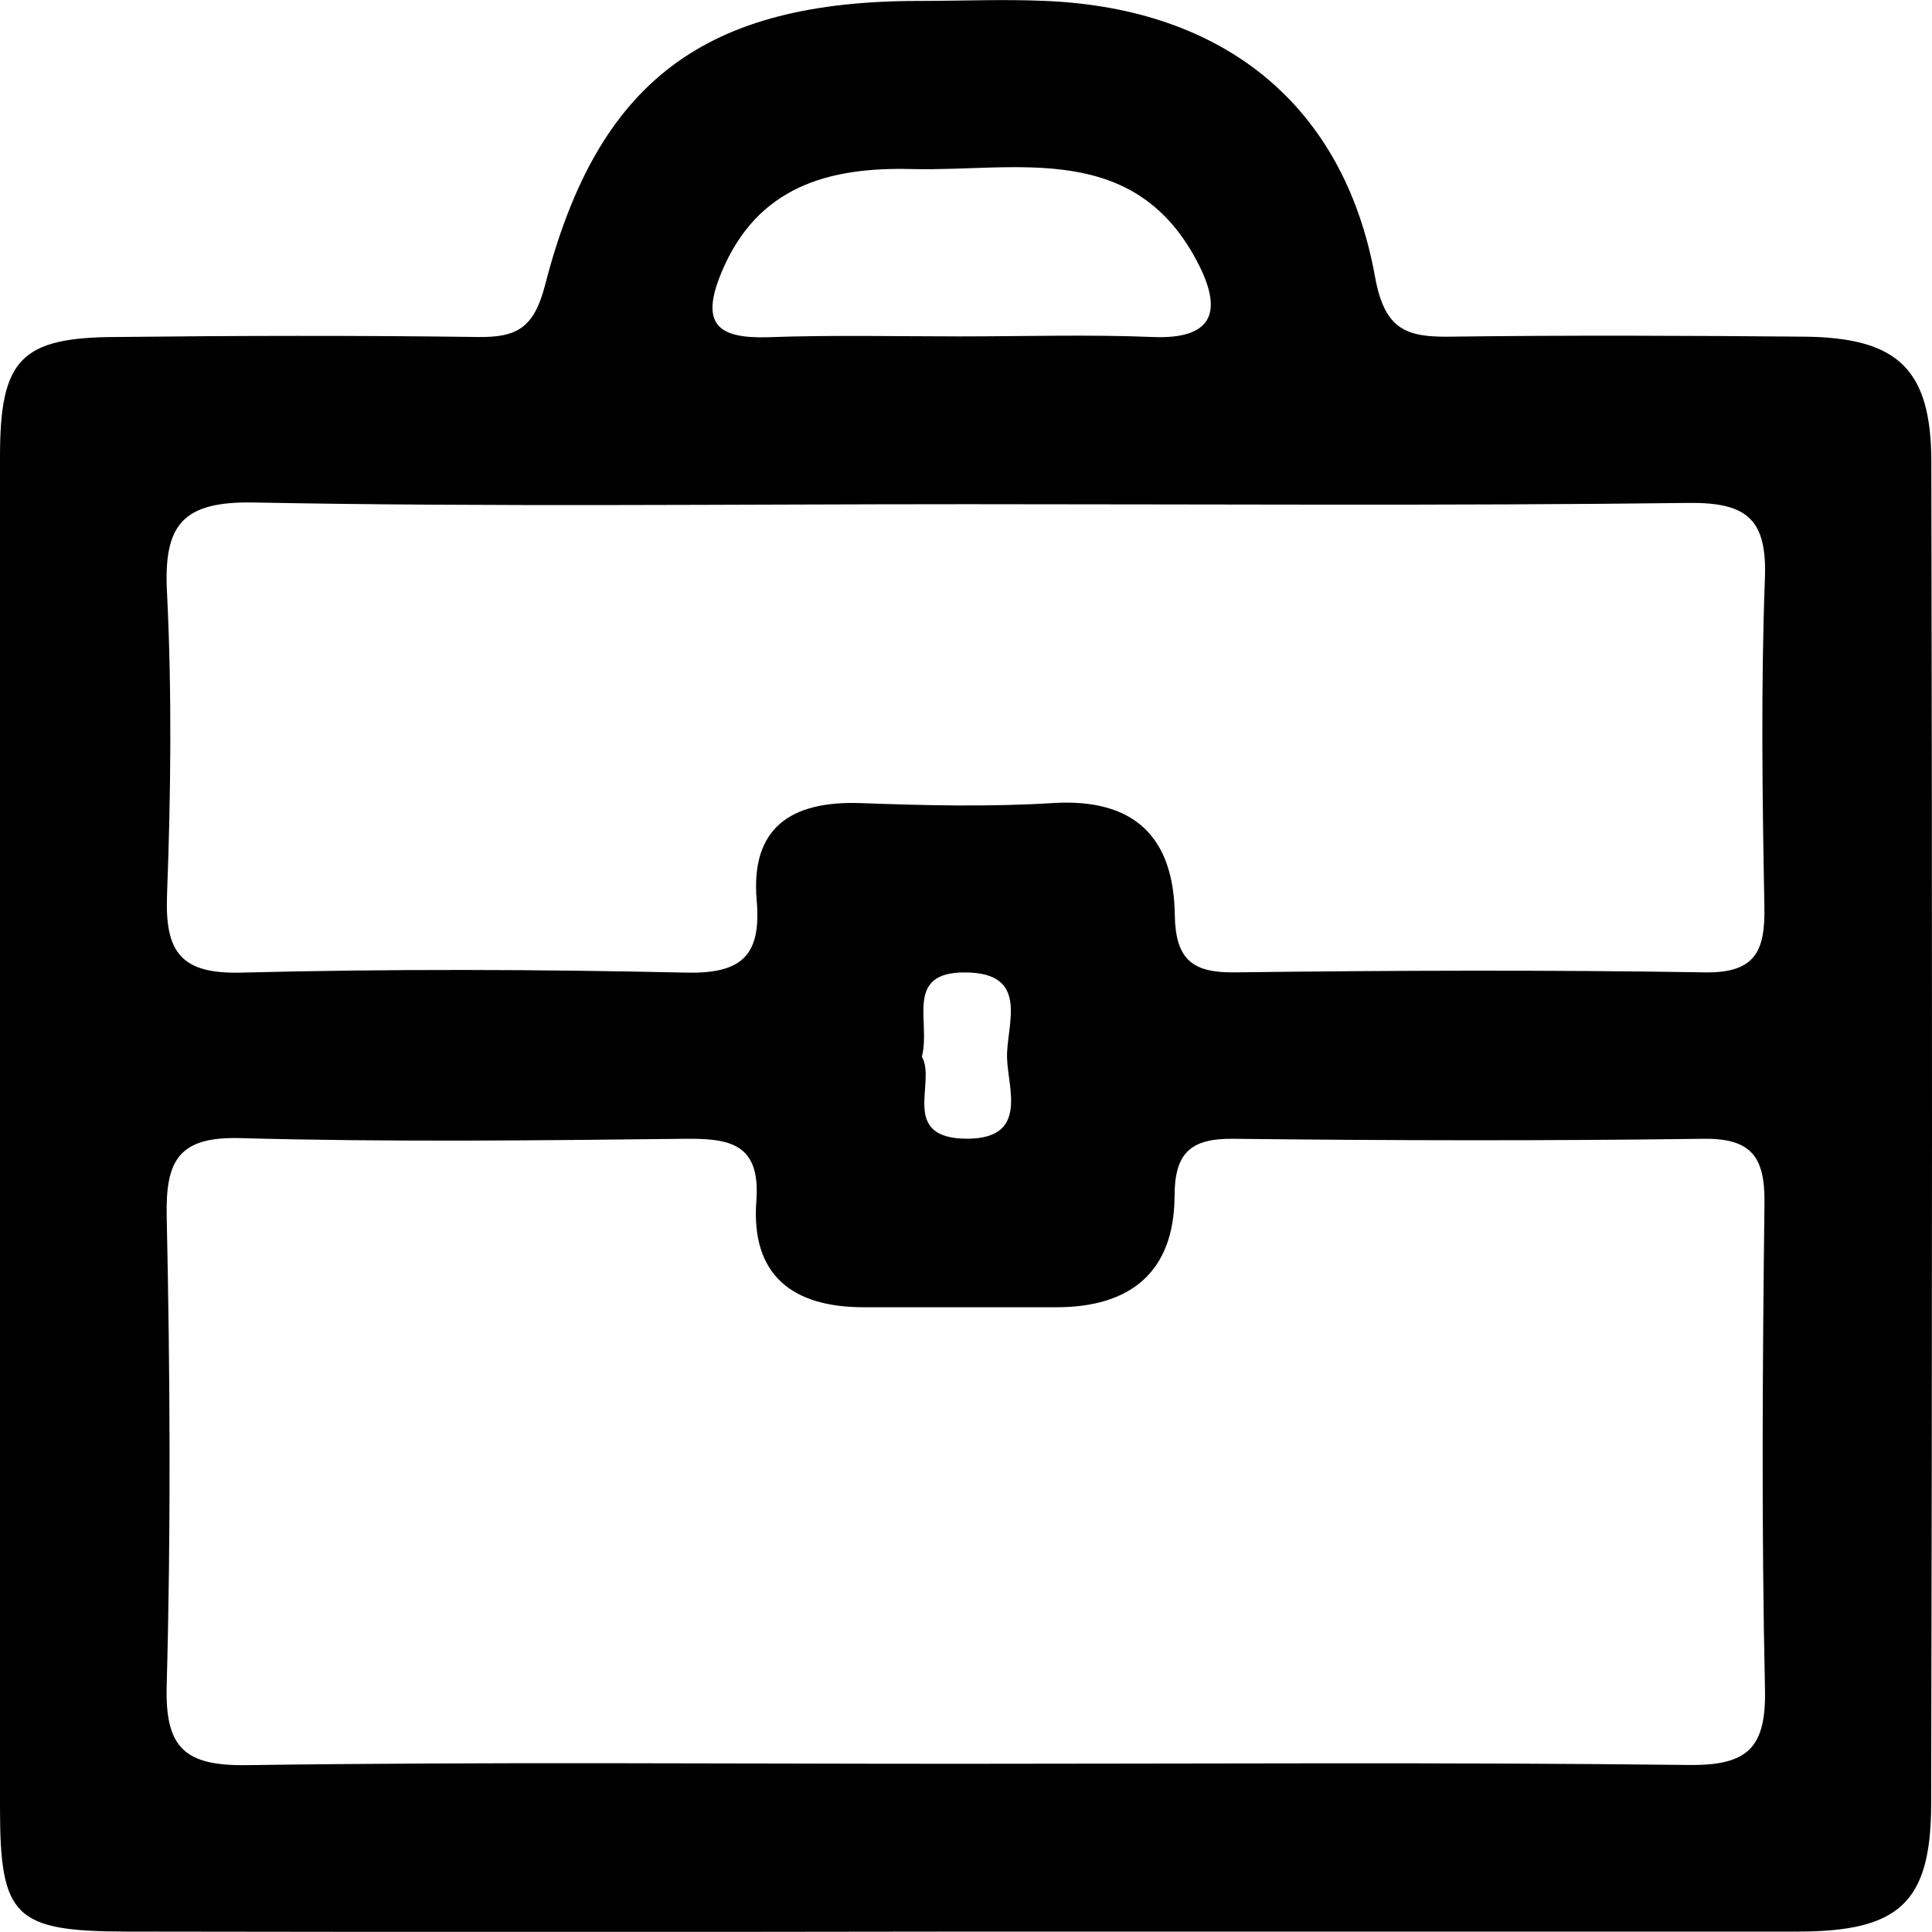 <svg xmlns="http://www.w3.org/2000/svg" viewBox="0 0 229.15 229.13"><title>ícono maletin trabajo barra busquedaRecurso 1</title><g id="Capa_2" data-name="Capa 2"><g id="Capa_1-2" data-name="Capa 1"><path d="M229.07,54.83c0-11.1-4-14.8-15.13-14.9-13.93-.12-27.87-.18-41.8,0-5.32.09-7.91-.76-9.06-7.14C159.4,12.45,145.16,1,124,.11c-5-.22-10,0-14.93,0C83.7.1,70.91,9.48,64.65,33.81c-1.32,5.1-3.34,6.23-8,6.16-14.26-.19-28.53-.16-42.8,0C2.48,40,0,42.57,0,54.15q0,80.1,0,160.21c0,13.07,1.7,14.72,15.16,14.74q49.77.08,99.53,0,49.28,0,98.54,0c12,0,15.79-3.41,15.82-15.06Q229.24,134.44,229.07,54.83ZM85.52,32.44c4.25-10.39,12.86-12.64,22.61-12.39,12.5.32,26.64-3.55,34.14,11.52,2.77,5.58,1.41,8.69-5.56,8.4-7.6-.31-15.22-.07-22.84-.07S98.64,39.72,91,40C85.17,40.15,83.05,38.47,85.52,32.44Zm114.84,176.9c-28.84-.34-57.68-.14-86.52-.14-28.17,0-56.35-.24-84.52.16-7.39.11-9.76-2-9.55-9.47.51-18.54.4-37.11,0-55.66-.13-6.65,1.46-9.44,8.74-9.24,17.56.48,35.13.28,52.7.08,5.38-.06,9,.57,8.5,7.35-.67,8.85,4.3,12.63,12.73,12.63h22.87c8.74,0,13.93-4.15,14-13.1,0-5.12,1.79-6.95,7-6.88,18.56.21,37.12.25,55.68,0,5.8-.09,7.35,2.2,7.29,7.62-.23,19.22-.36,38.44.06,57.66C209.49,207.27,207.33,209.42,200.36,209.34Zm-85.91-94c7.92,0,4.81,6.41,5,10.25.13,3.61,2.5,9.44-4.71,9.47-8.15,0-3.64-6.7-5.4-9.73C110.44,121.25,107.18,115.3,114.45,115.34Zm94.88-46.65c-.48,12.93-.3,25.88-.06,38.82.1,5.22-1,7.92-7.07,7.82-18.58-.3-37.17-.23-55.76,0-5,.06-7-1.5-7.1-6.78-.11-9.19-4.72-13.91-14.49-13.3-7.6.47-15.27.28-22.89,0C93.8,95,89,98.18,89.75,106.81c.56,6.52-1.76,8.7-8.36,8.55-17.59-.39-35.19-.45-52.77,0-7.21.19-9.06-2.47-8.81-9.2.45-11.92.59-23.9,0-35.82-.43-8.06,1.76-10.91,10.34-10.74,28.2.54,56.42.2,84.63.2,28.54,0,57.09.2,85.62-.15C207.37,59.59,209.6,61.74,209.33,68.69Z"/></g></g></svg>